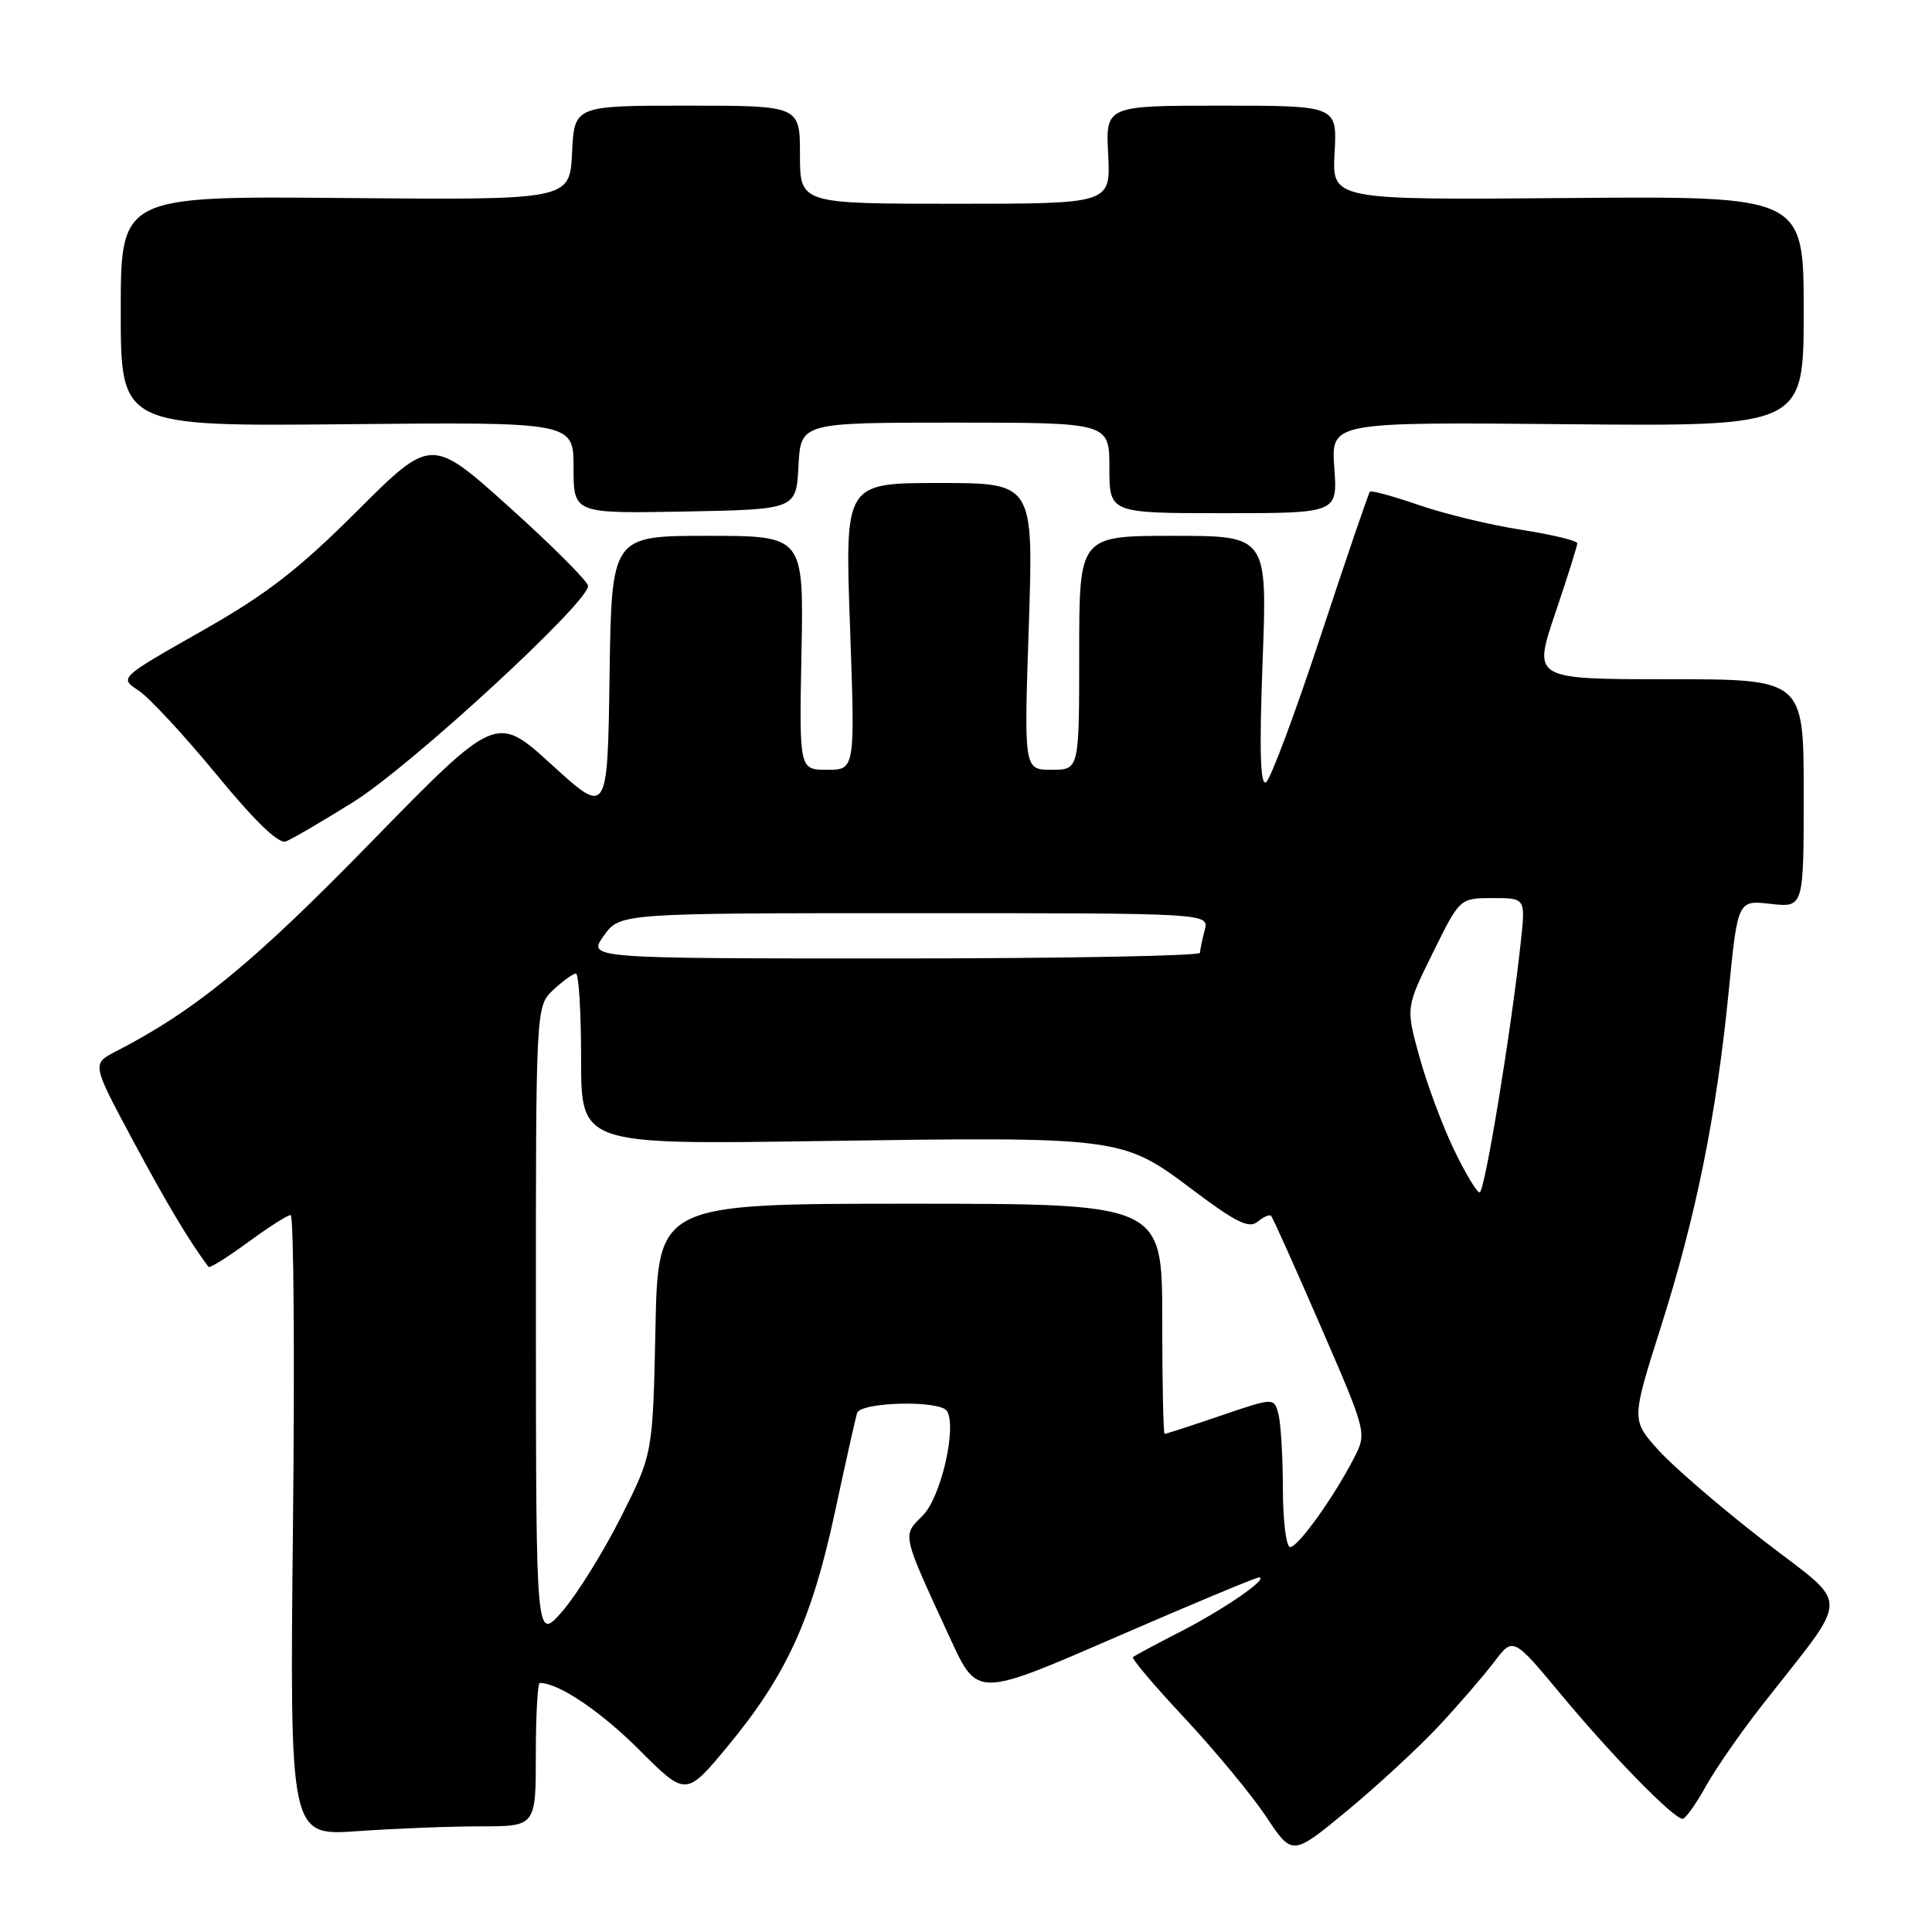 <?xml version="1.0" encoding="UTF-8" standalone="no"?>
<!DOCTYPE svg PUBLIC "-//W3C//DTD SVG 1.1//EN" "http://www.w3.org/Graphics/SVG/1.1/DTD/svg11.dtd" >
<svg xmlns="http://www.w3.org/2000/svg" xmlns:xlink="http://www.w3.org/1999/xlink" version="1.1" viewBox="0 0 256 256">
 <g >
 <path fill="currentColor"
d=" M 190.67 228.68 C 193.33 225.83 196.62 222.01 198.00 220.20 C 200.50 216.89 200.50 216.89 206.99 224.70 C 213.69 232.75 221.77 241.00 222.95 241.00 C 223.33 241.00 224.70 239.09 226.00 236.75 C 227.30 234.41 230.65 229.57 233.45 226.00 C 245.38 210.74 245.35 213.18 233.69 204.15 C 228.02 199.76 221.76 194.37 219.77 192.17 C 216.16 188.17 216.16 188.17 220.07 175.84 C 224.74 161.13 227.43 147.82 229.06 131.39 C 230.26 119.27 230.26 119.27 234.63 119.77 C 239.00 120.26 239.00 120.26 239.00 105.13 C 239.00 90.00 239.00 90.00 221.06 90.00 C 203.13 90.00 203.13 90.00 206.06 81.31 C 207.68 76.53 209.00 72.34 209.00 71.99 C 209.00 71.64 205.66 70.84 201.58 70.20 C 197.49 69.57 191.39 68.09 188.01 66.92 C 184.63 65.76 181.71 64.96 181.52 65.15 C 181.34 65.34 178.40 73.94 175.00 84.25 C 171.60 94.56 168.34 103.29 167.75 103.66 C 166.99 104.12 166.86 99.40 167.30 87.66 C 167.93 71.00 167.93 71.00 155.46 71.00 C 143.00 71.00 143.00 71.00 143.00 86.50 C 143.00 102.00 143.00 102.00 139.34 102.00 C 135.68 102.00 135.68 102.00 136.32 83.00 C 136.95 64.00 136.95 64.00 124.45 64.00 C 111.95 64.00 111.95 64.00 112.63 83.00 C 113.31 102.00 113.31 102.00 109.61 102.00 C 105.90 102.00 105.90 102.00 106.20 86.50 C 106.50 71.00 106.50 71.00 93.77 71.00 C 81.04 71.00 81.04 71.00 80.77 89.54 C 80.50 108.07 80.50 108.07 73.12 101.34 C 65.75 94.61 65.75 94.61 49.12 111.64 C 33.56 127.60 25.86 133.91 15.33 139.33 C 12.17 140.96 12.17 140.96 17.61 151.11 C 22.06 159.42 25.07 164.46 27.63 167.87 C 27.78 168.07 30.12 166.61 32.84 164.62 C 35.55 162.63 38.10 161.00 38.51 161.00 C 38.92 161.00 39.06 179.51 38.82 202.14 C 38.39 243.27 38.39 243.27 47.35 242.64 C 52.28 242.29 59.61 242.00 63.65 242.00 C 71.00 242.00 71.00 242.00 71.00 232.50 C 71.00 227.28 71.24 223.00 71.53 223.00 C 74.02 223.00 79.59 226.75 84.73 231.89 C 90.90 238.06 90.90 238.06 96.51 231.28 C 104.19 221.99 107.57 214.59 110.60 200.50 C 112.02 193.90 113.35 187.94 113.56 187.25 C 114.01 185.75 124.57 185.50 125.48 186.97 C 126.82 189.14 124.67 198.42 122.27 200.82 C 119.53 203.56 119.40 202.98 125.95 217.20 C 129.50 224.91 129.50 224.91 147.81 216.95 C 157.88 212.58 166.43 209.01 166.81 209.02 C 168.23 209.07 162.29 213.18 156.50 216.16 C 153.20 217.85 150.33 219.39 150.12 219.58 C 149.91 219.77 153.01 223.43 157.02 227.71 C 161.02 232.00 165.86 237.85 167.77 240.72 C 171.24 245.94 171.24 245.94 178.54 239.90 C 182.55 236.58 188.01 231.53 190.67 228.68 Z  M 46.83 106.26 C 54.40 101.55 78.07 79.74 77.92 77.63 C 77.87 77.01 73.18 72.32 67.49 67.20 C 57.15 57.91 57.15 57.91 47.32 67.71 C 39.46 75.55 35.33 78.74 26.65 83.66 C 15.80 89.82 15.80 89.82 18.35 91.49 C 19.75 92.41 24.39 97.41 28.66 102.60 C 33.81 108.86 36.92 111.86 37.88 111.49 C 38.68 111.19 42.71 108.83 46.83 106.26 Z  M 105.80 61.75 C 106.10 56.00 106.10 56.00 126.55 56.00 C 147.00 56.00 147.00 56.00 147.00 62.00 C 147.00 68.00 147.00 68.00 162.12 68.00 C 177.24 68.00 177.24 68.00 176.80 61.96 C 176.37 55.92 176.37 55.92 207.68 56.21 C 239.00 56.50 239.00 56.50 239.00 41.24 C 239.00 25.98 239.00 25.98 207.75 26.24 C 176.50 26.50 176.50 26.50 176.84 20.25 C 177.18 14.00 177.18 14.00 161.84 14.00 C 146.50 14.00 146.50 14.00 146.84 20.50 C 147.17 27.00 147.17 27.00 126.59 27.00 C 106.00 27.00 106.00 27.00 106.00 20.50 C 106.00 14.00 106.00 14.00 91.05 14.00 C 76.10 14.00 76.10 14.00 75.80 20.25 C 75.50 26.50 75.50 26.50 45.75 26.24 C 16.00 25.97 16.00 25.97 16.00 41.24 C 16.00 56.50 16.00 56.50 46.00 56.21 C 76.00 55.92 76.00 55.92 76.00 61.98 C 76.00 68.05 76.00 68.05 90.75 67.78 C 105.50 67.50 105.50 67.50 105.80 61.75 Z  M 71.01 175.42 C 71.00 133.35 71.00 133.35 73.31 131.17 C 74.59 129.98 75.94 129.00 76.31 129.00 C 76.69 129.00 77.00 134.10 77.00 140.33 C 77.00 151.66 77.00 151.66 108.36 151.20 C 148.53 150.61 148.68 150.63 157.93 157.58 C 163.77 161.98 165.50 162.83 166.63 161.89 C 167.41 161.24 168.22 160.89 168.43 161.11 C 168.64 161.32 171.59 167.88 174.97 175.68 C 181.12 189.86 181.12 189.86 179.42 193.18 C 176.77 198.35 172.00 205.00 170.95 205.00 C 170.43 205.00 169.99 201.51 169.99 197.25 C 169.98 192.99 169.71 188.53 169.39 187.34 C 168.81 185.18 168.81 185.18 161.73 187.59 C 157.84 188.92 154.50 190.00 154.32 190.00 C 154.15 190.00 154.00 183.14 154.00 174.75 C 154.00 159.50 154.00 159.50 120.60 159.50 C 87.19 159.50 87.19 159.50 86.85 176.08 C 86.50 192.65 86.50 192.65 82.25 201.08 C 79.91 205.71 76.43 211.30 74.52 213.50 C 71.03 217.50 71.03 217.50 71.01 175.42 Z  M 192.60 152.21 C 191.08 149.02 189.03 143.51 188.06 139.96 C 186.28 133.50 186.28 133.50 189.86 126.25 C 193.44 119.00 193.44 119.00 197.79 119.00 C 202.14 119.00 202.14 119.00 201.52 124.75 C 200.25 136.57 196.73 158.00 196.06 158.00 C 195.68 158.00 194.12 155.39 192.60 152.21 Z  M 80.00 124.00 C 82.14 121.00 82.14 121.00 121.18 121.00 C 160.23 121.00 160.23 121.00 159.63 123.25 C 159.30 124.49 159.02 125.84 159.01 126.25 C 159.01 126.66 140.74 127.00 118.43 127.00 C 77.86 127.00 77.86 127.00 80.00 124.00 Z "/>
</g>
</svg>